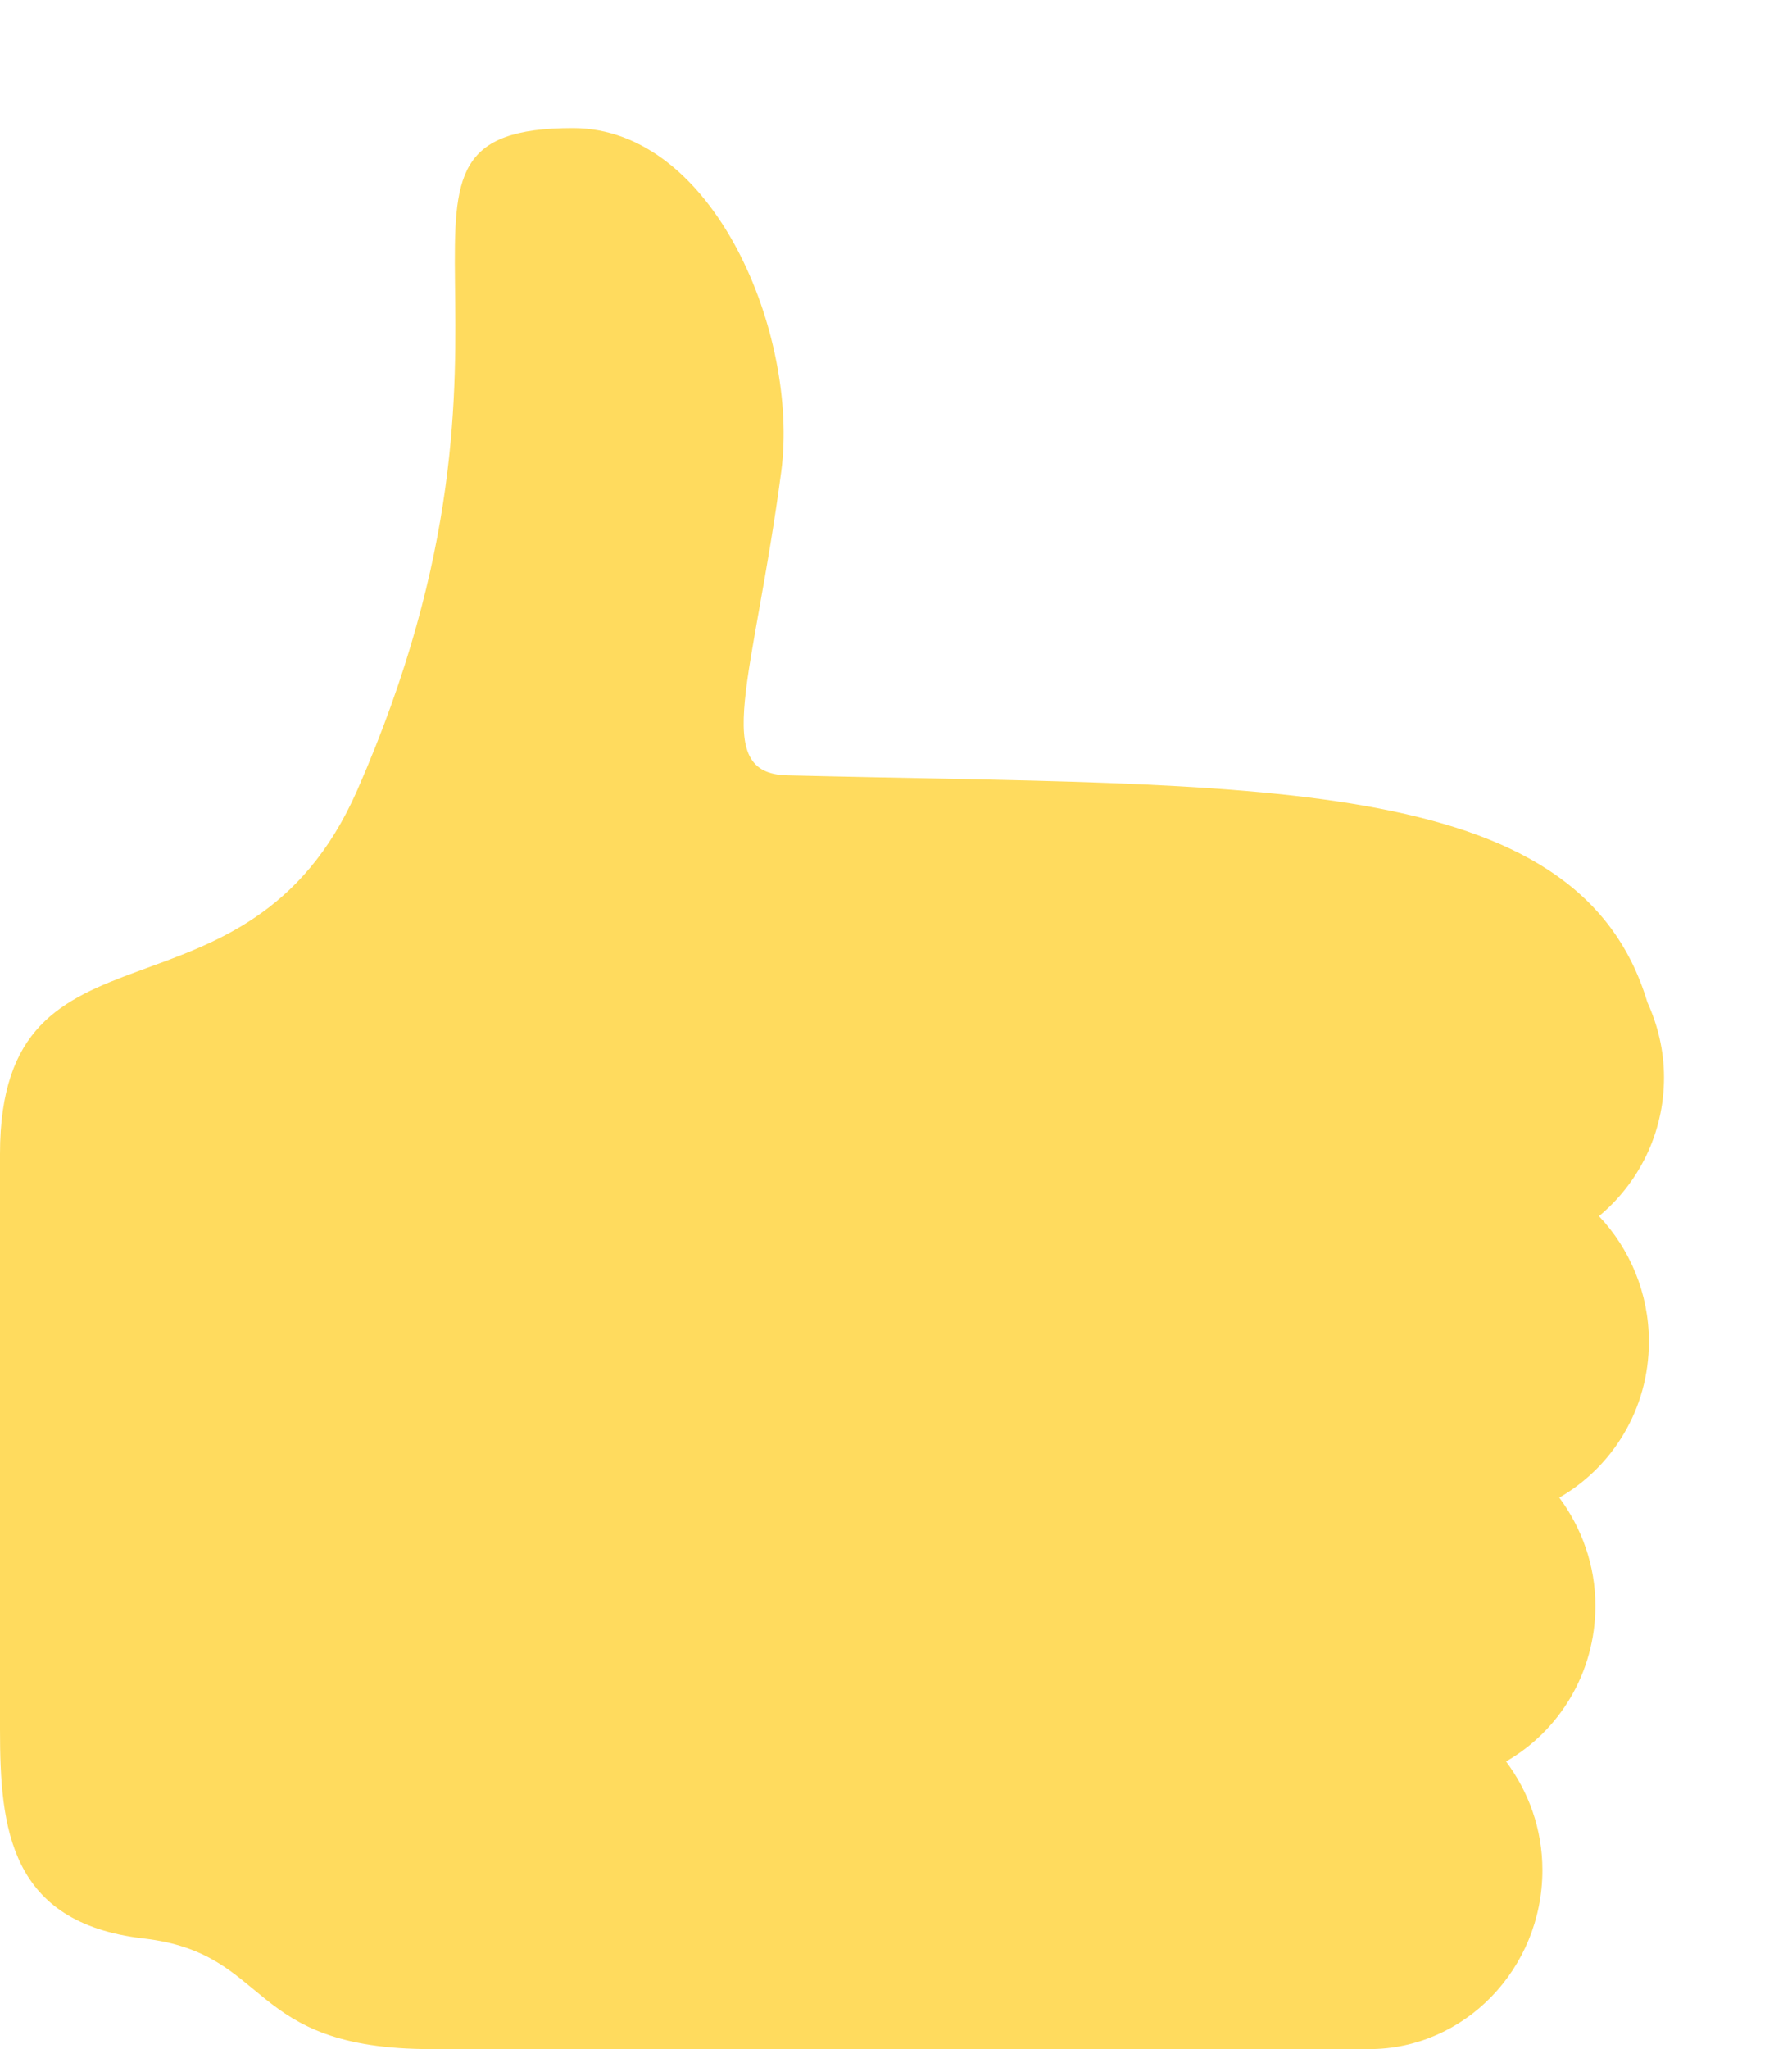 <svg width="7" height="8" viewBox="0 0 7 8" fill="none" xmlns="http://www.w3.org/2000/svg">
<path d="M6.5 4.207C6.5 4.102 6.476 4.003 6.435 3.913C6.163 3.005 4.888 3.072 3.075 3.027C2.772 3.02 2.945 2.65 3.052 1.839C3.121 1.311 2.792 0.5 2.238 0.5C1.325 0.5 2.203 1.244 1.396 3.084C0.964 4.068 0 3.517 0 4.505V6.753C0 7.137 0.037 7.507 0.56 7.568C1.067 7.626 0.953 8 1.685 8H5.348C5.721 8 6.025 7.686 6.025 7.301C6.025 7.141 5.971 6.995 5.883 6.877C6.09 6.758 6.232 6.532 6.232 6.269C6.232 6.11 6.178 5.965 6.091 5.847C6.299 5.727 6.441 5.501 6.441 5.238C6.441 5.048 6.366 4.875 6.246 4.748C6.4 4.62 6.5 4.426 6.5 4.207Z" fill="#FFDB5E"/>
</svg>
